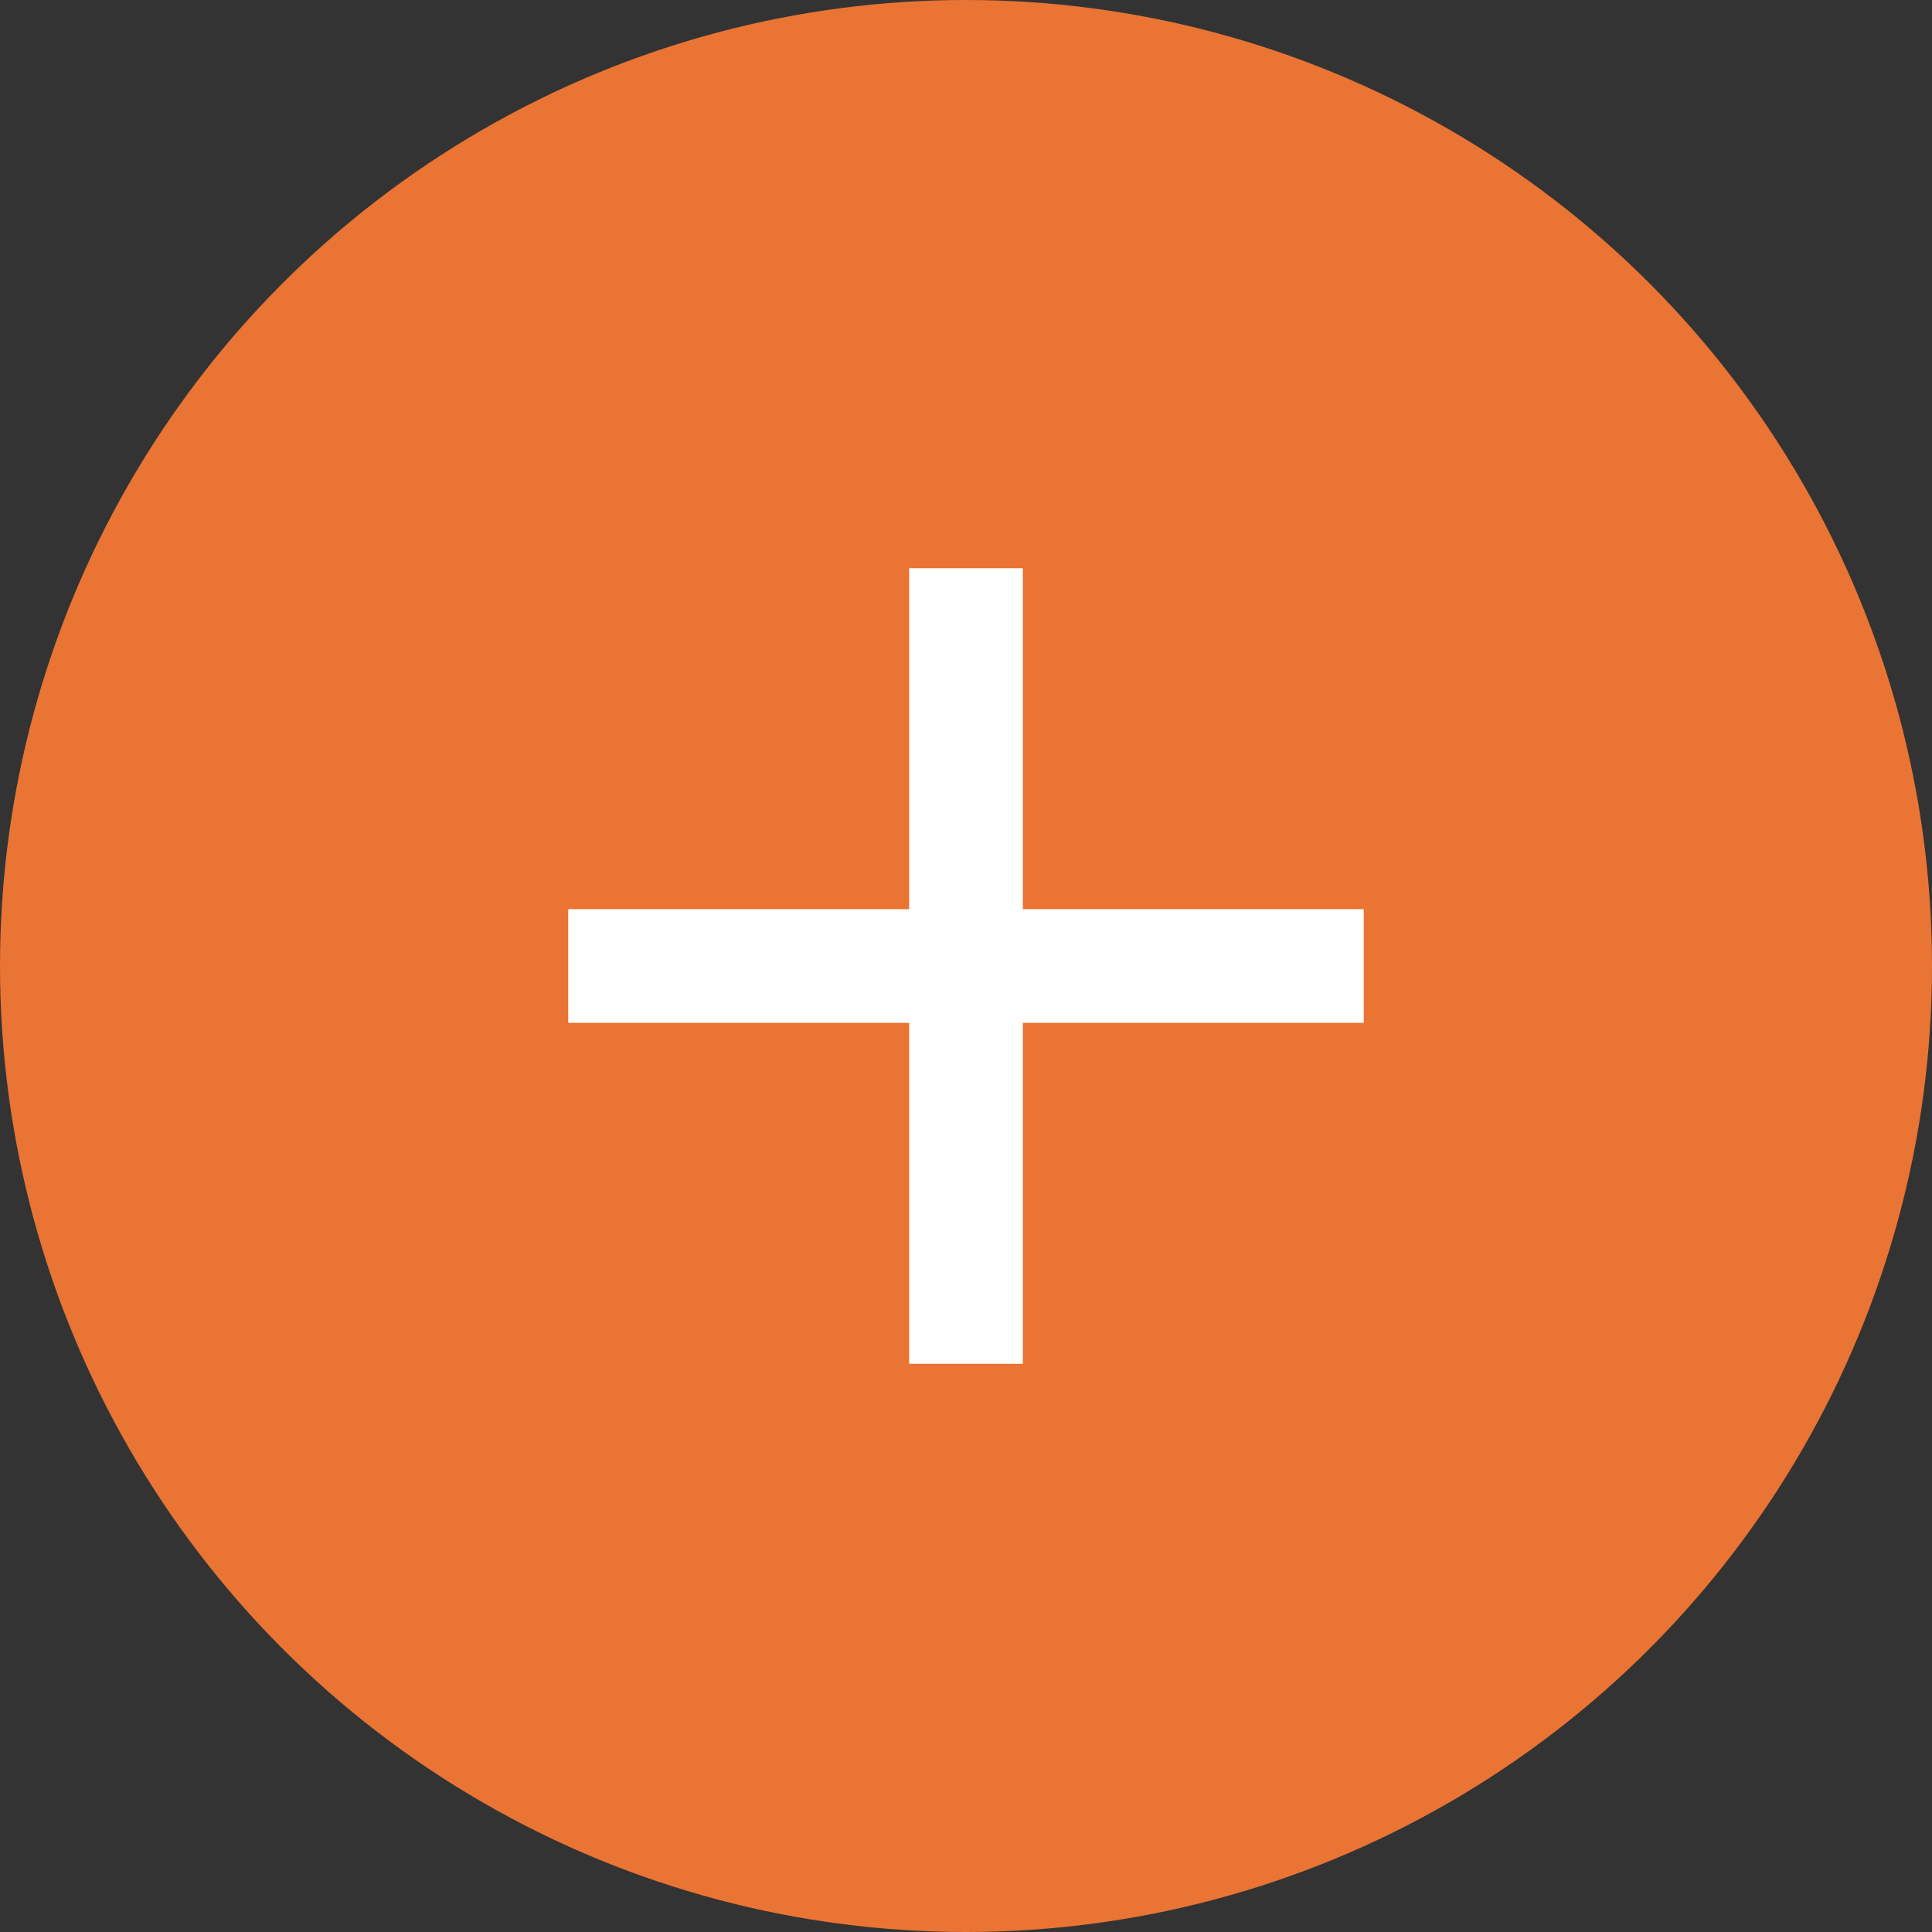 <svg width="17" height="17" viewBox="0 0 17 17" fill="none" xmlns="http://www.w3.org/2000/svg">
<rect x="0" y="0" width="17" height="17" fill="#333333" stroke="none"/>
<circle cx="8.5" cy="8.5" r="8.5" fill="#EA7434"/>
<path fill-rule="evenodd" clip-rule="evenodd" d="M12 9H9V12H8V9H5V8H8V5H9V8H12V9Z" fill="white"/>
</svg>
